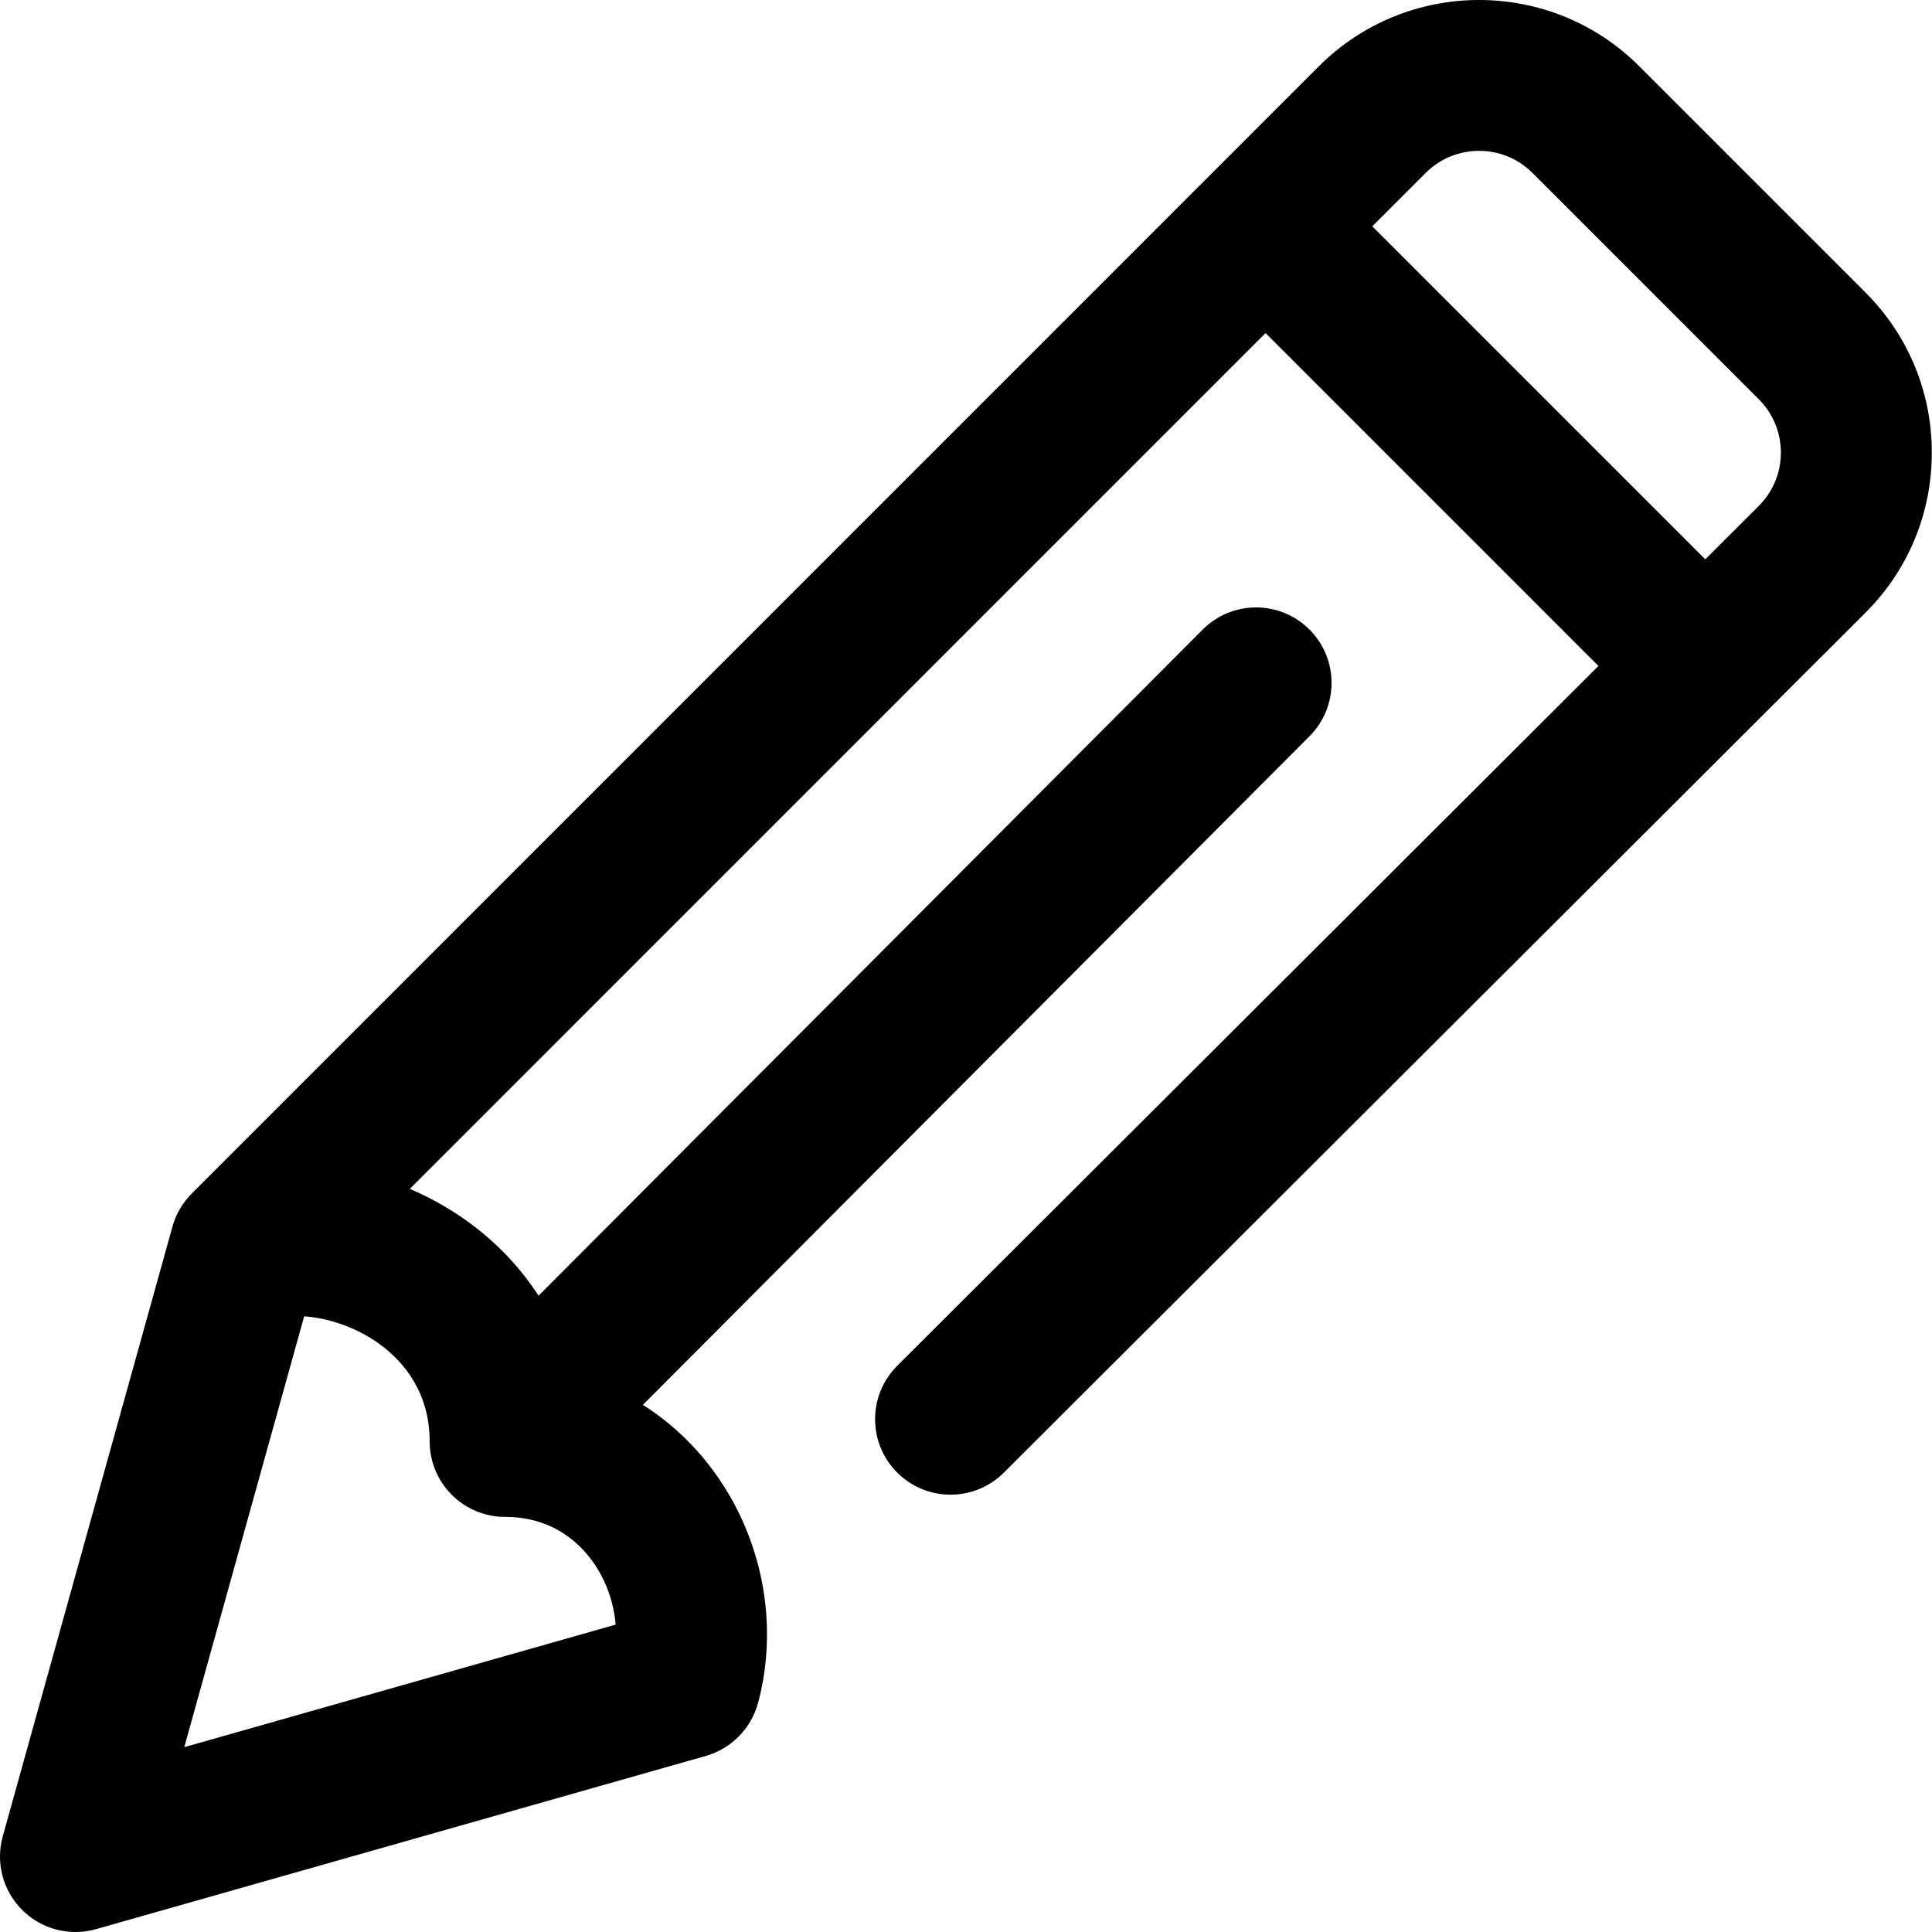 <svg height="512pt" viewBox="0 0 512 512" width="512pt" xmlns="http://www.w3.org/2000/svg"><path d="m494.375 77.512-59.977-59.977c-23.359-23.359-61.395-23.387-84.812-.043l-298.48 298.516c-1.324 1.277-2.461 2.727-3.383 4.297 0 .004-.004.008-.004.012-.004.004-.008.012-.012.02-.016.02-.027.039-.039.062v.004c-.078.133-.156.27-.23.406-.004.008-.004.012-.008.016-.004.004-.004.008-.008.012-.004.012-.012.02-.016.031-.781 1.43-1.387 2.957-1.797 4.543l-44.875 161.227c-1.941 6.969.035 14.441 5.16 19.543 3.801 3.777 8.895 5.82 14.109 5.82 1.824 0 3.66-.25 5.461-.762l161.57-45.895c6.777-1.926 12.043-7.277 13.859-14.086l.297-1.109c.043-.152.082-.305.117-.461 5.137-21.273.031-44.355-13.66-61.742-4.977-6.32-10.805-11.555-17.281-15.641l176.676-177.207c7.797-7.824 7.781-20.488-.043-28.289-7.82-7.797-20.484-7.777-28.285.043l-175.996 176.527c-4.492-6.965-10.27-13.219-17.258-18.543-5.211-3.965-10.891-7.234-16.844-9.773l226.77-226.797 88.219 88.219-185.824 185.457c-7.82 7.805-7.832 20.469-.027 28.289 7.805 7.816 20.469 7.828 28.285.027l228.195-227.746c11.398-11.32 17.688-26.406 17.715-42.469.027-16.066-6.215-31.172-17.574-42.531zm-380.512 304.477c0 11.047 8.953 20.004 20 20.004 11.516 0 18.512 5.82 22.355 10.703 4.016 5.094 6.414 11.441 6.93 17.848l-114.316 32.473 31.781-114.184c7.172.555 14.668 3.305 20.609 7.832 5.766 4.387 12.641 12.348 12.641 25.324zm352.145-247.824-14.086 14.062-88.25-88.25 14.176-14.176c7.801-7.773 20.48-7.766 28.266.023l59.977 59.977c3.785 3.785 5.867 8.82 5.859 14.176-.012 5.355-2.109 10.383-5.941 14.188zm0 0"/></svg>